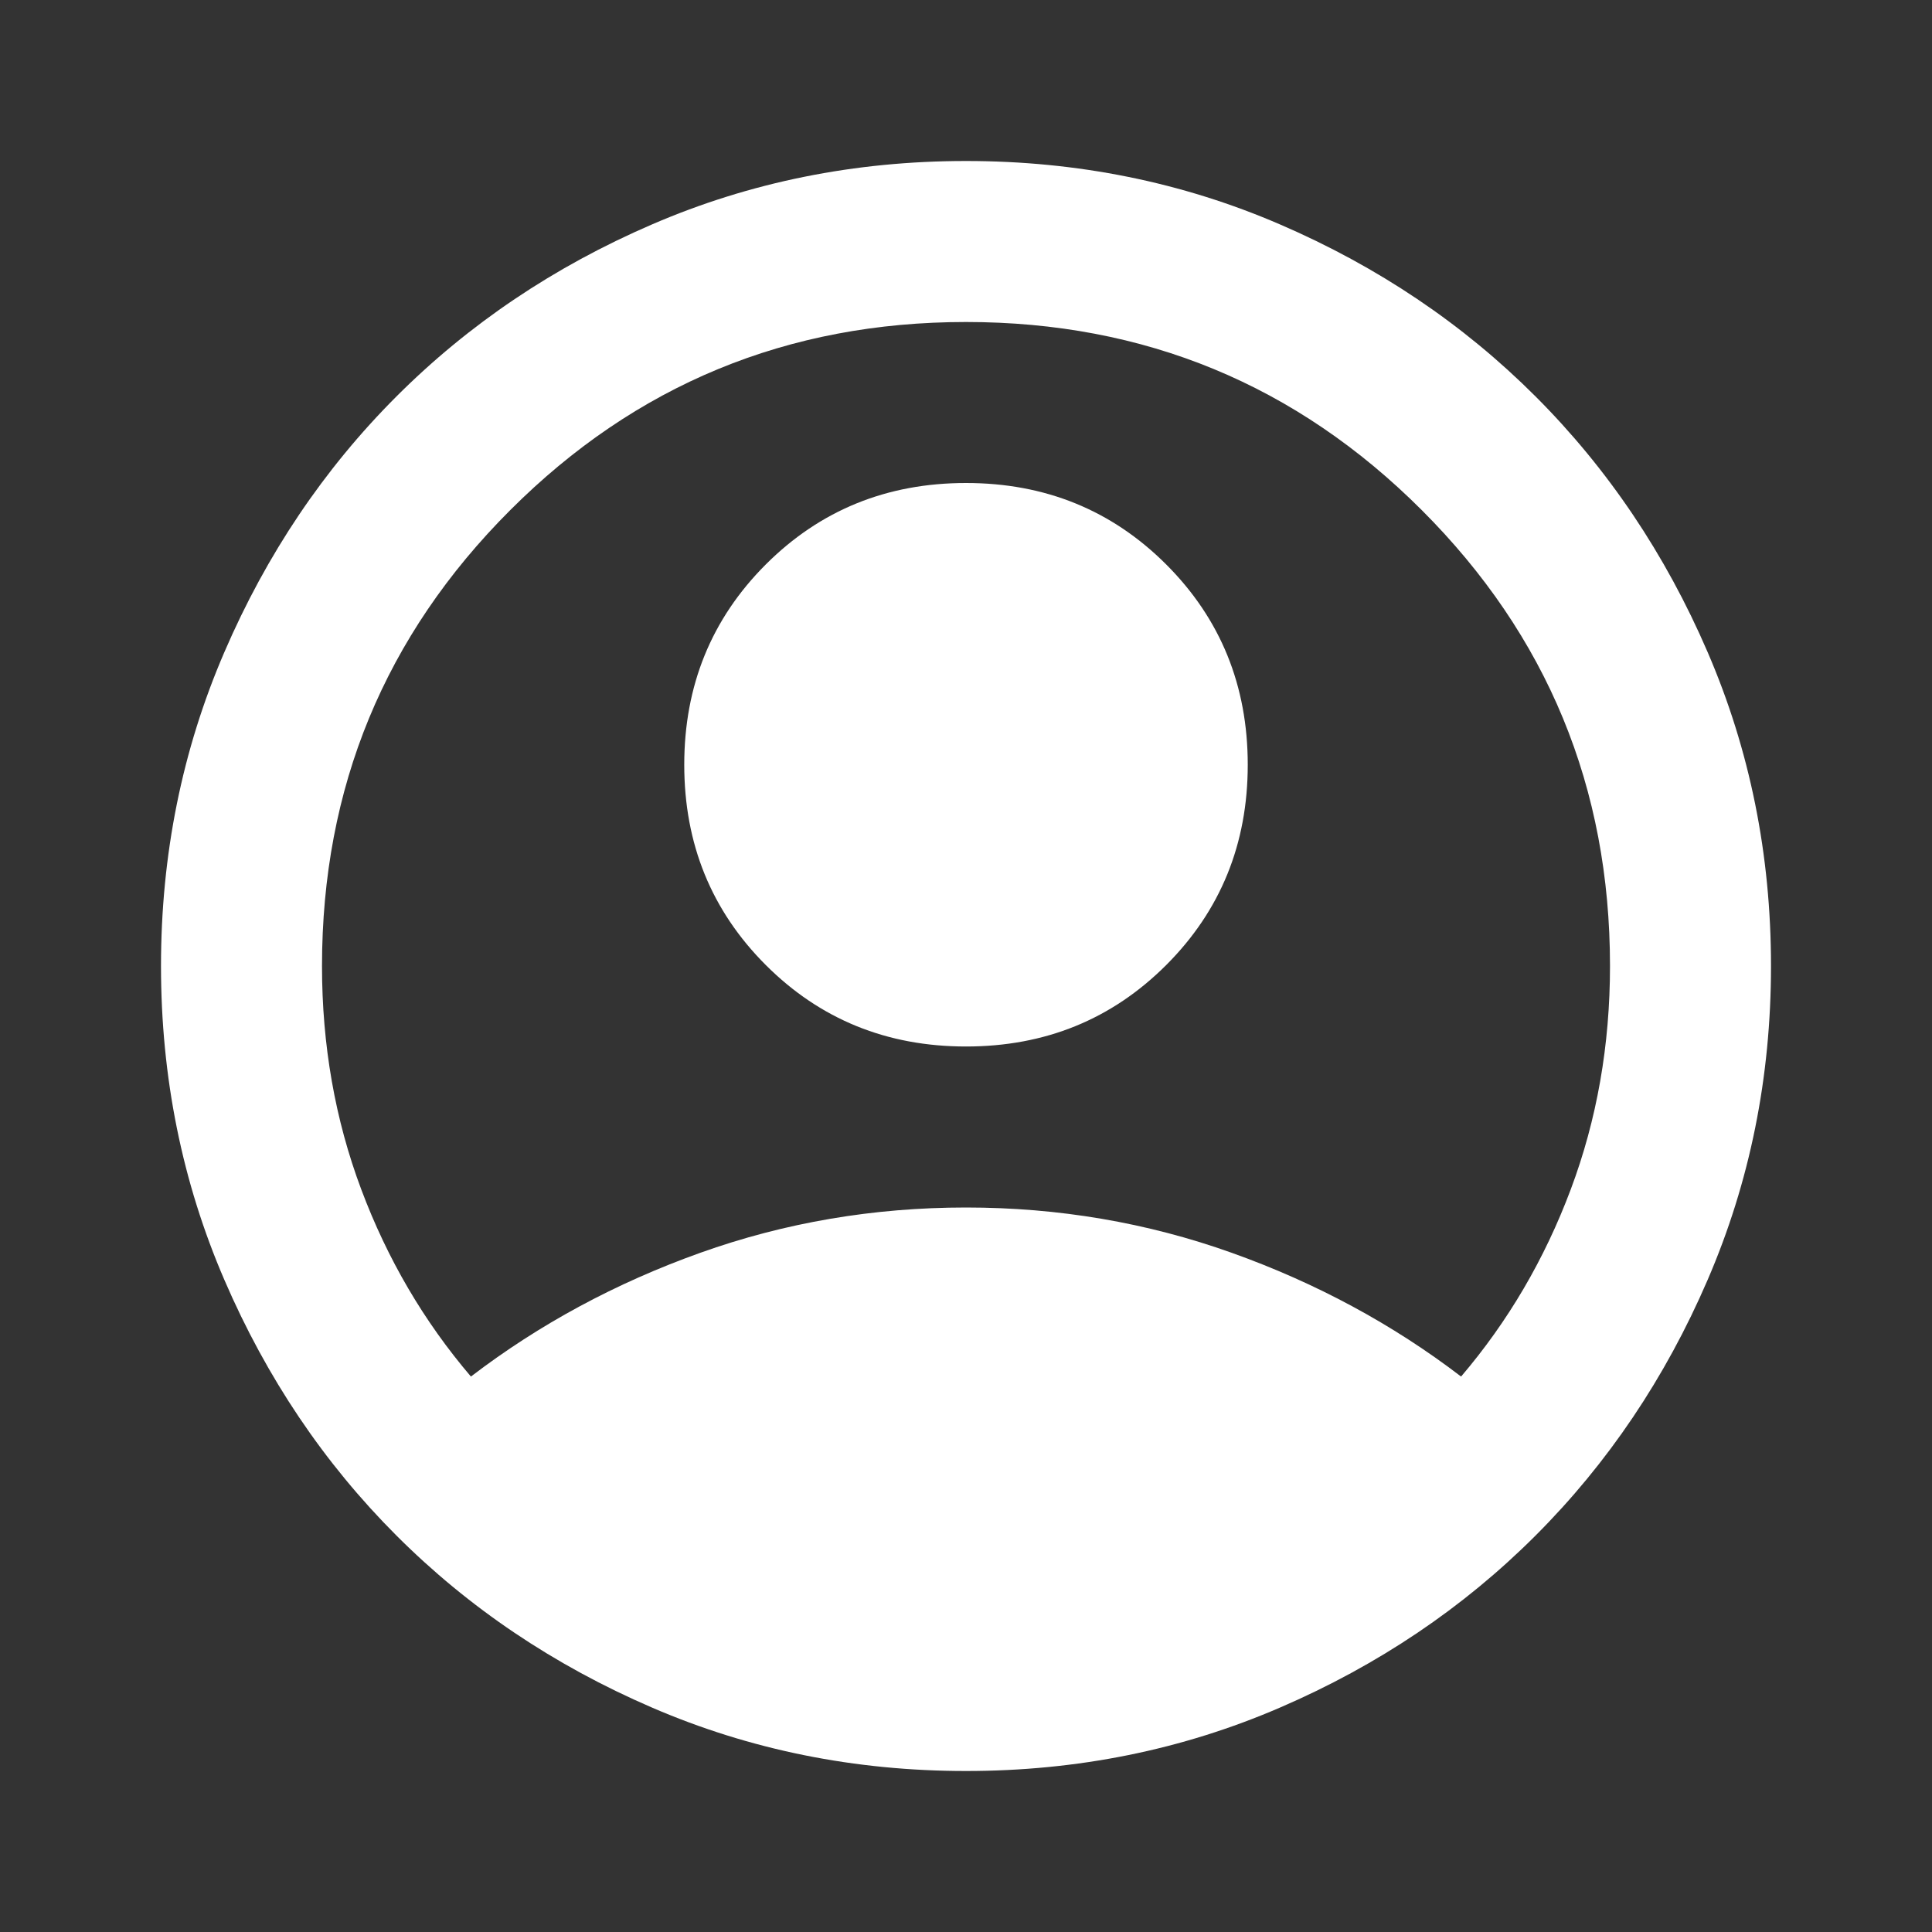 <svg width="60" height="60" viewBox="0 0 60 60" fill="none" xmlns="http://www.w3.org/2000/svg">
<rect x="0" y="0" width="60" height="60" fill="#333333" stroke="none"/>
<path d="M14.625 42.75C16.75 41.125 19.125 39.844 21.75 38.906C24.375 37.969 27.125 37.5 30 37.5C32.875 37.5 35.625 37.969 38.25 38.906C40.875 39.844 43.25 41.125 45.375 42.75C46.833 41.042 47.969 39.104 48.781 36.938C49.594 34.771 50 32.458 50 30C50 24.458 48.052 19.74 44.156 15.844C40.26 11.948 35.542 10 30 10C24.458 10 19.74 11.948 15.844 15.844C11.948 19.74 10 24.458 10 30C10 32.458 10.406 34.771 11.219 36.938C12.031 39.104 13.167 41.042 14.625 42.75ZM30 32.5C27.542 32.5 25.469 31.656 23.781 29.969C22.094 28.281 21.25 26.208 21.25 23.75C21.25 21.292 22.094 19.219 23.781 17.531C25.469 15.844 27.542 15 30 15C32.458 15 34.531 15.844 36.219 17.531C37.906 19.219 38.75 21.292 38.75 23.75C38.75 26.208 37.906 28.281 36.219 29.969C34.531 31.656 32.458 32.5 30 32.5ZM30 55C26.542 55 23.292 54.344 20.25 53.031C17.208 51.719 14.562 49.938 12.312 47.688C10.062 45.438 8.281 42.792 6.969 39.75C5.656 36.708 5 33.458 5 30C5 26.542 5.656 23.292 6.969 20.25C8.281 17.208 10.062 14.562 12.312 12.312C14.562 10.062 17.208 8.281 20.25 6.969C23.292 5.656 26.542 5 30 5C33.458 5 36.708 5.656 39.75 6.969C42.792 8.281 45.438 10.062 47.688 12.312C49.938 14.562 51.719 17.208 53.031 20.25C54.344 23.292 55 26.542 55 30C55 33.458 54.344 36.708 53.031 39.75C51.719 42.792 49.938 45.438 47.688 47.688C45.438 49.938 42.792 51.719 39.75 53.031C36.708 54.344 33.458 55 30 55Z" fill="white"/>
</svg>
